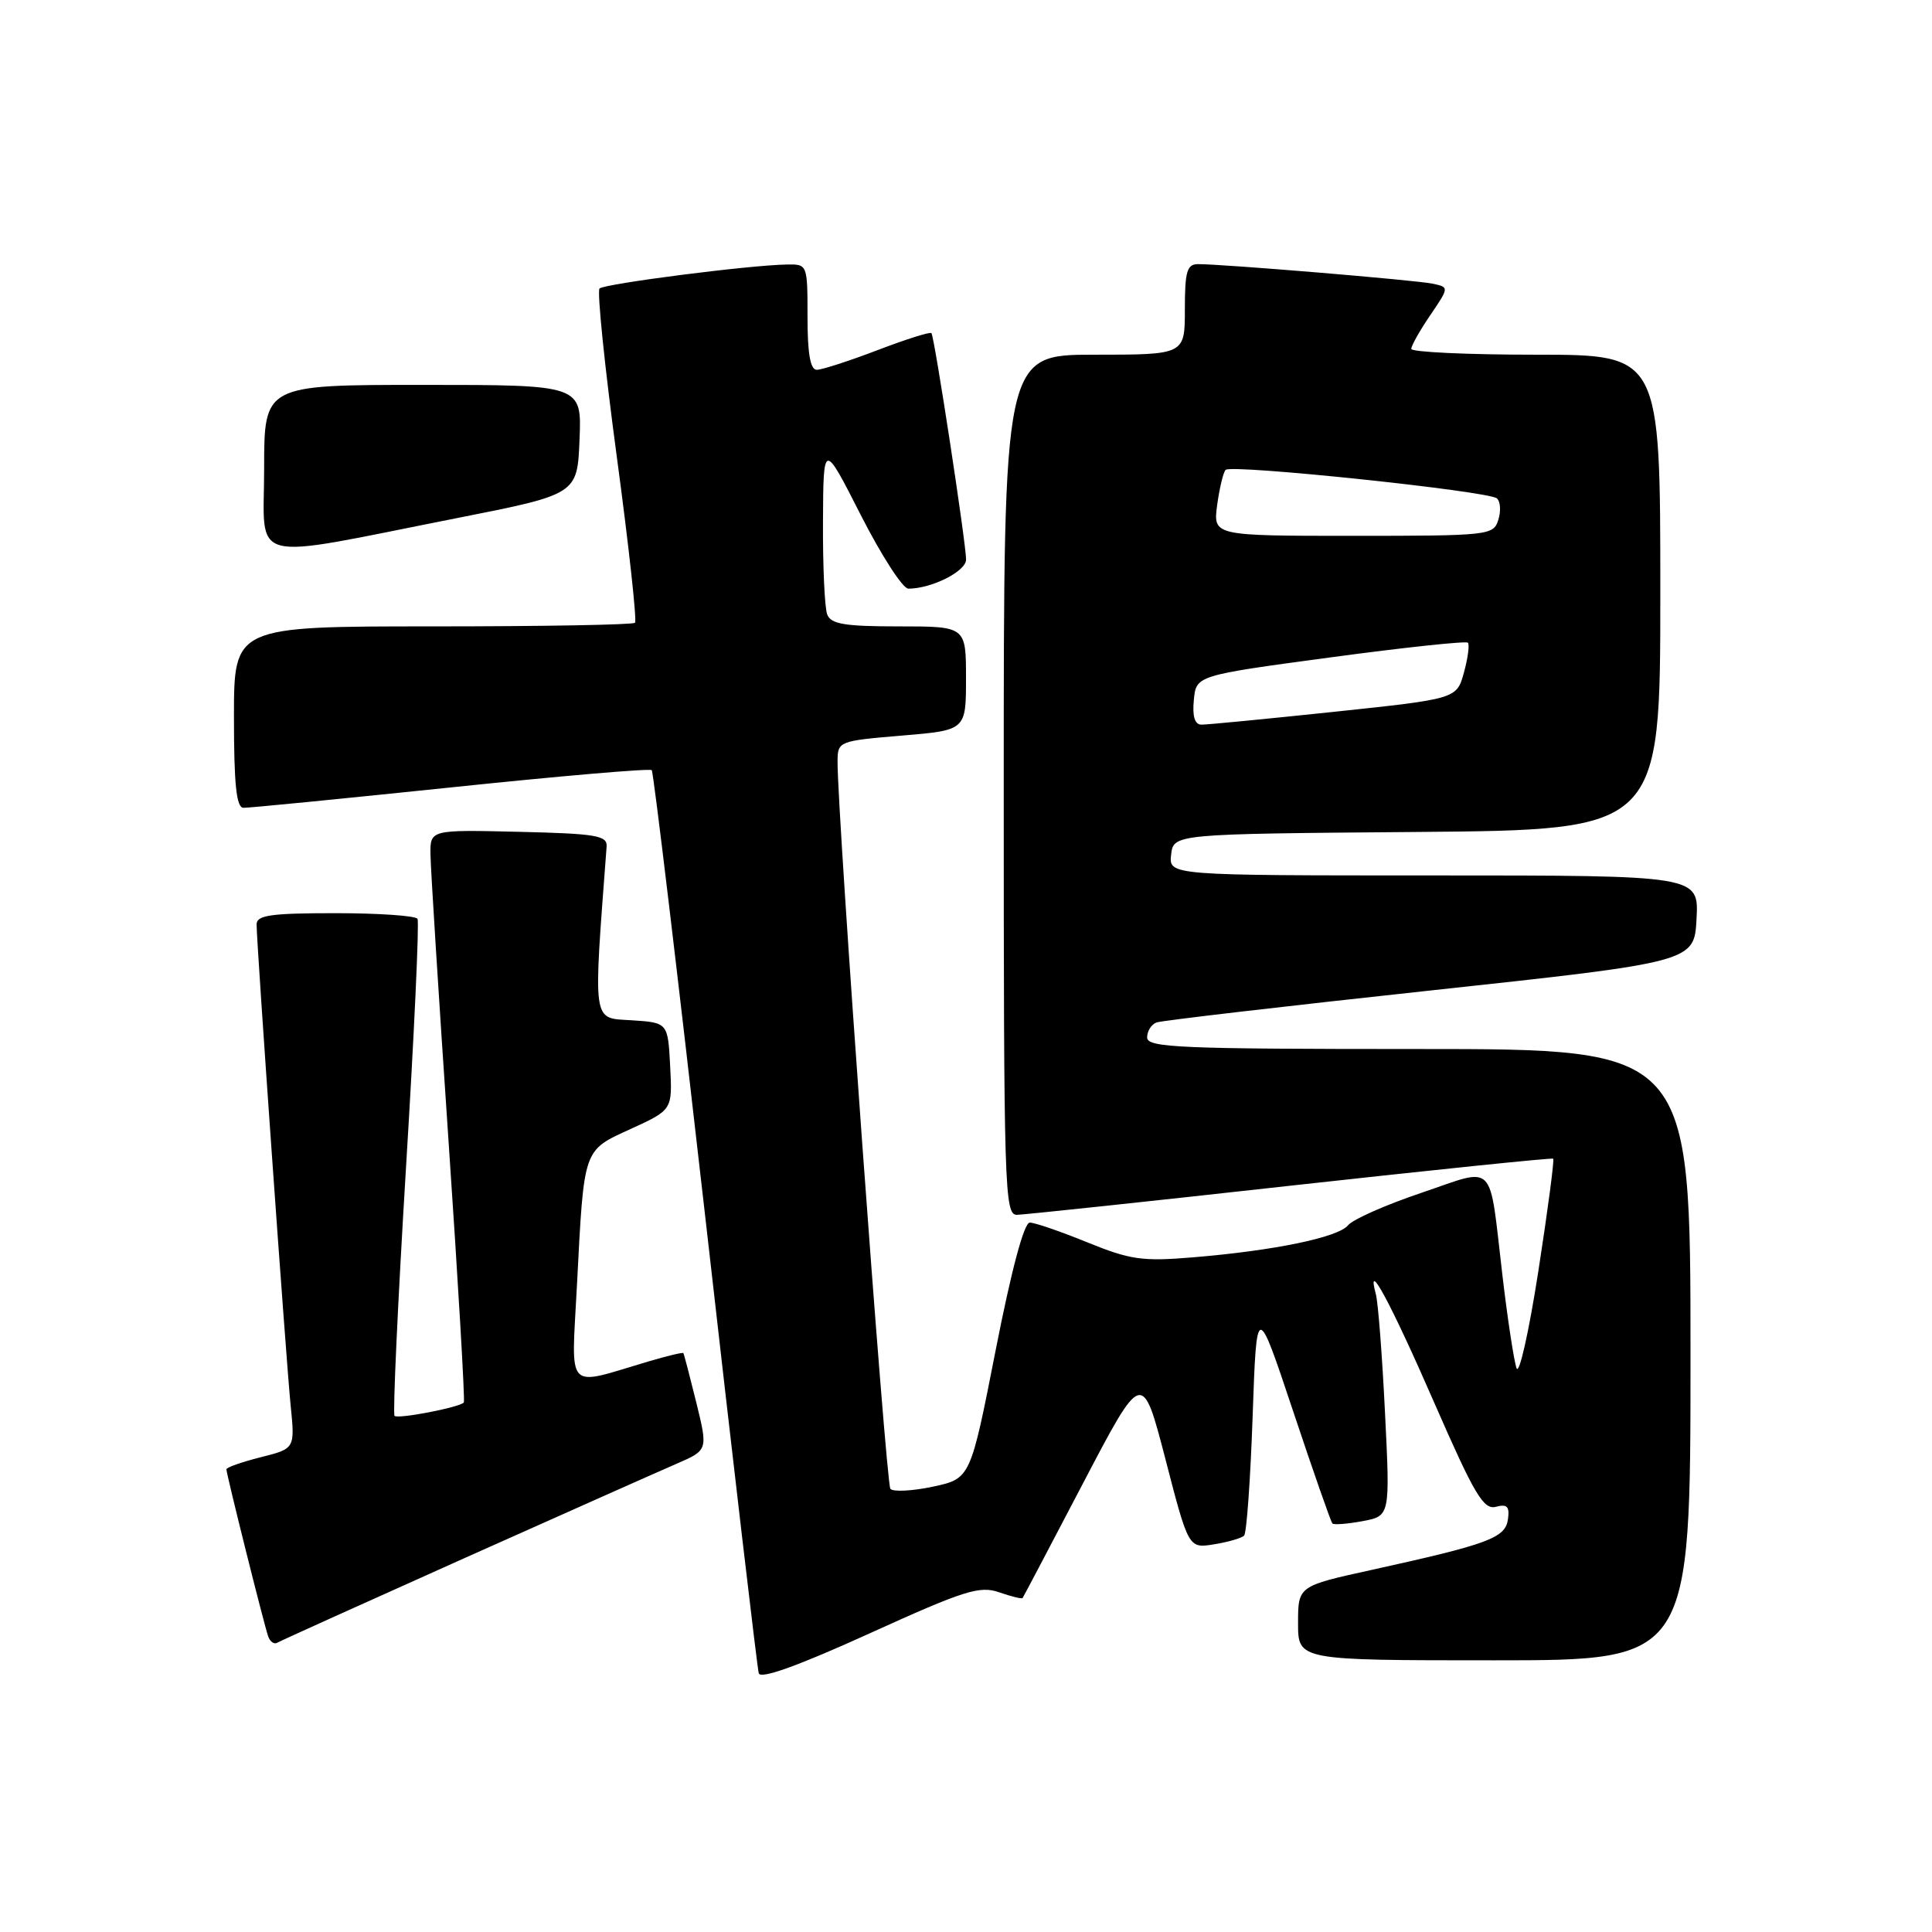 <?xml version="1.0" encoding="UTF-8" standalone="no"?>
<!DOCTYPE svg PUBLIC "-//W3C//DTD SVG 1.1//EN" "http://www.w3.org/Graphics/SVG/1.1/DTD/svg11.dtd" >
<svg xmlns="http://www.w3.org/2000/svg" xmlns:xlink="http://www.w3.org/1999/xlink" version="1.1" viewBox="0 0 256 256">
 <g >
 <path fill="currentColor"
d=" M 132.40 210.99 C 134.01 211.55 135.41 211.89 135.50 211.75 C 135.60 211.61 139.21 204.76 143.52 196.52 C 151.36 181.54 151.36 181.54 154.43 193.36 C 157.49 205.18 157.49 205.18 160.87 204.63 C 162.73 204.33 164.52 203.81 164.85 203.48 C 165.18 203.15 165.69 196.05 165.98 187.69 C 166.51 172.50 166.51 172.50 171.35 187.00 C 174.01 194.97 176.35 201.67 176.55 201.87 C 176.75 202.07 178.55 201.93 180.55 201.56 C 184.20 200.87 184.20 200.87 183.52 187.19 C 183.15 179.66 182.61 172.60 182.31 171.50 C 180.97 166.50 184.24 172.56 190.03 185.83 C 195.37 198.05 196.57 200.08 198.21 199.66 C 199.71 199.26 200.05 199.62 199.81 201.33 C 199.46 203.79 197.23 204.61 181.75 208.02 C 172.00 210.16 172.00 210.16 172.00 215.08 C 172.00 220.00 172.00 220.00 198.00 220.00 C 224.00 220.00 224.00 220.00 224.00 179.50 C 224.00 139.00 224.00 139.00 188.00 139.00 C 156.34 139.00 152.00 138.82 152.00 137.47 C 152.00 136.63 152.56 135.73 153.25 135.48 C 153.94 135.23 170.25 133.33 189.50 131.25 C 224.50 127.47 224.50 127.47 224.80 121.74 C 225.10 116.00 225.10 116.00 189.98 116.00 C 154.87 116.00 154.87 116.00 155.18 113.25 C 155.50 110.50 155.50 110.50 187.75 110.24 C 220.00 109.97 220.00 109.97 220.00 78.49 C 220.00 47.00 220.00 47.00 203.50 47.00 C 194.43 47.00 187.00 46.65 187.00 46.23 C 187.00 45.81 188.13 43.80 189.52 41.76 C 192.04 38.05 192.04 38.05 189.77 37.58 C 187.49 37.11 162.02 34.99 158.75 35.00 C 157.28 35.00 157.00 35.95 157.00 41.00 C 157.00 47.00 157.00 47.00 145.00 47.00 C 133.00 47.00 133.00 47.00 133.00 104.00 C 133.00 157.63 133.10 161.00 134.75 160.97 C 135.71 160.95 152.03 159.22 171.00 157.11 C 189.97 155.01 205.64 153.40 205.81 153.53 C 205.97 153.67 205.09 160.37 203.84 168.43 C 202.59 176.48 201.29 182.27 200.95 181.29 C 200.60 180.30 199.76 174.78 199.08 169.00 C 197.26 153.57 198.34 154.67 188.33 158.06 C 183.61 159.65 179.25 161.58 178.63 162.35 C 177.33 163.96 168.82 165.72 158.00 166.61 C 151.37 167.16 149.76 166.93 144.08 164.62 C 140.55 163.18 137.11 162.00 136.45 162.00 C 135.69 162.00 134.02 168.26 131.92 178.96 C 128.59 195.92 128.59 195.92 123.62 196.99 C 120.89 197.57 118.35 197.70 117.98 197.28 C 117.39 196.59 110.92 107.59 110.98 100.84 C 111.00 98.23 111.15 98.17 119.50 97.47 C 128.00 96.76 128.00 96.76 128.00 89.88 C 128.00 83.00 128.00 83.00 119.11 83.00 C 111.92 83.00 110.10 82.70 109.61 81.42 C 109.27 80.55 109.02 75.04 109.05 69.17 C 109.10 58.50 109.10 58.50 114.06 68.25 C 116.79 73.61 119.62 78.00 120.36 78.00 C 123.44 78.00 128.00 75.71 128.01 74.15 C 128.02 72.06 123.82 44.62 123.42 44.14 C 123.25 43.94 120.04 44.96 116.29 46.39 C 112.53 47.83 108.90 49.00 108.23 49.00 C 107.37 49.00 107.00 46.87 107.00 42.00 C 107.00 35.02 106.99 35.00 104.25 35.05 C 99.28 35.13 80.07 37.60 79.44 38.23 C 79.10 38.57 80.12 48.57 81.72 60.45 C 83.32 72.33 84.41 82.26 84.14 82.52 C 83.88 82.79 71.82 83.00 57.33 83.00 C 31.00 83.00 31.00 83.00 31.00 95.00 C 31.00 103.91 31.32 107.01 32.25 107.04 C 32.94 107.06 45.30 105.84 59.72 104.34 C 74.14 102.83 86.12 101.80 86.36 102.05 C 86.59 102.30 89.79 129.05 93.48 161.50 C 97.16 193.95 100.34 221.05 100.54 221.72 C 100.79 222.52 105.74 220.74 115.19 216.45 C 127.80 210.72 129.81 210.09 132.40 210.99 Z  M 61.50 206.48 C 74.70 200.58 87.37 194.94 89.66 193.95 C 93.81 192.15 93.81 192.15 92.26 185.83 C 91.40 182.35 90.63 179.40 90.55 179.29 C 90.47 179.17 88.40 179.67 85.95 180.39 C 74.76 183.70 75.71 184.71 76.45 170.29 C 77.40 151.96 77.21 152.51 83.62 149.57 C 89.10 147.06 89.10 147.06 88.80 141.28 C 88.50 135.50 88.50 135.50 83.66 135.19 C 78.43 134.86 78.59 135.97 80.38 112.17 C 80.48 110.71 78.99 110.46 68.75 110.22 C 57.00 109.94 57.00 109.94 57.04 113.22 C 57.06 115.02 58.13 132.03 59.42 151.00 C 60.71 169.97 61.63 185.65 61.46 185.84 C 60.87 186.49 52.73 188.06 52.28 187.61 C 52.03 187.36 52.71 172.61 53.79 154.83 C 54.88 137.05 55.57 122.16 55.32 121.75 C 55.08 121.34 50.18 121.00 44.44 121.00 C 35.86 121.00 34.00 121.27 34.00 122.49 C 34.00 125.07 37.91 180.22 38.51 186.22 C 39.09 191.95 39.09 191.95 34.55 193.09 C 32.05 193.72 30.00 194.44 30.00 194.69 C 30.00 195.32 34.97 215.21 35.53 216.81 C 35.78 217.54 36.33 217.92 36.74 217.67 C 37.16 217.42 48.30 212.39 61.50 206.48 Z  M 60.50 68.66 C 76.50 65.50 76.50 65.50 76.79 58.25 C 77.09 51.00 77.09 51.00 56.04 51.00 C 35.00 51.00 35.00 51.00 35.00 62.09 C 35.00 74.92 32.33 74.23 60.50 68.66 Z  M 158.19 92.75 C 158.50 89.50 158.50 89.50 176.28 87.11 C 186.05 85.79 194.25 84.92 194.50 85.16 C 194.74 85.41 194.51 87.18 193.98 89.11 C 193.02 92.60 193.02 92.60 176.76 94.32 C 167.82 95.26 159.91 96.03 159.19 96.02 C 158.31 96.01 157.98 94.92 158.19 92.75 Z  M 161.28 66.92 C 161.59 64.67 162.09 62.58 162.40 62.26 C 163.17 61.49 197.28 65.07 198.35 66.04 C 198.82 66.46 198.90 67.74 198.53 68.90 C 197.89 70.93 197.28 71.00 179.30 71.00 C 160.74 71.00 160.74 71.00 161.28 66.92 Z "/>
</g>
</svg>